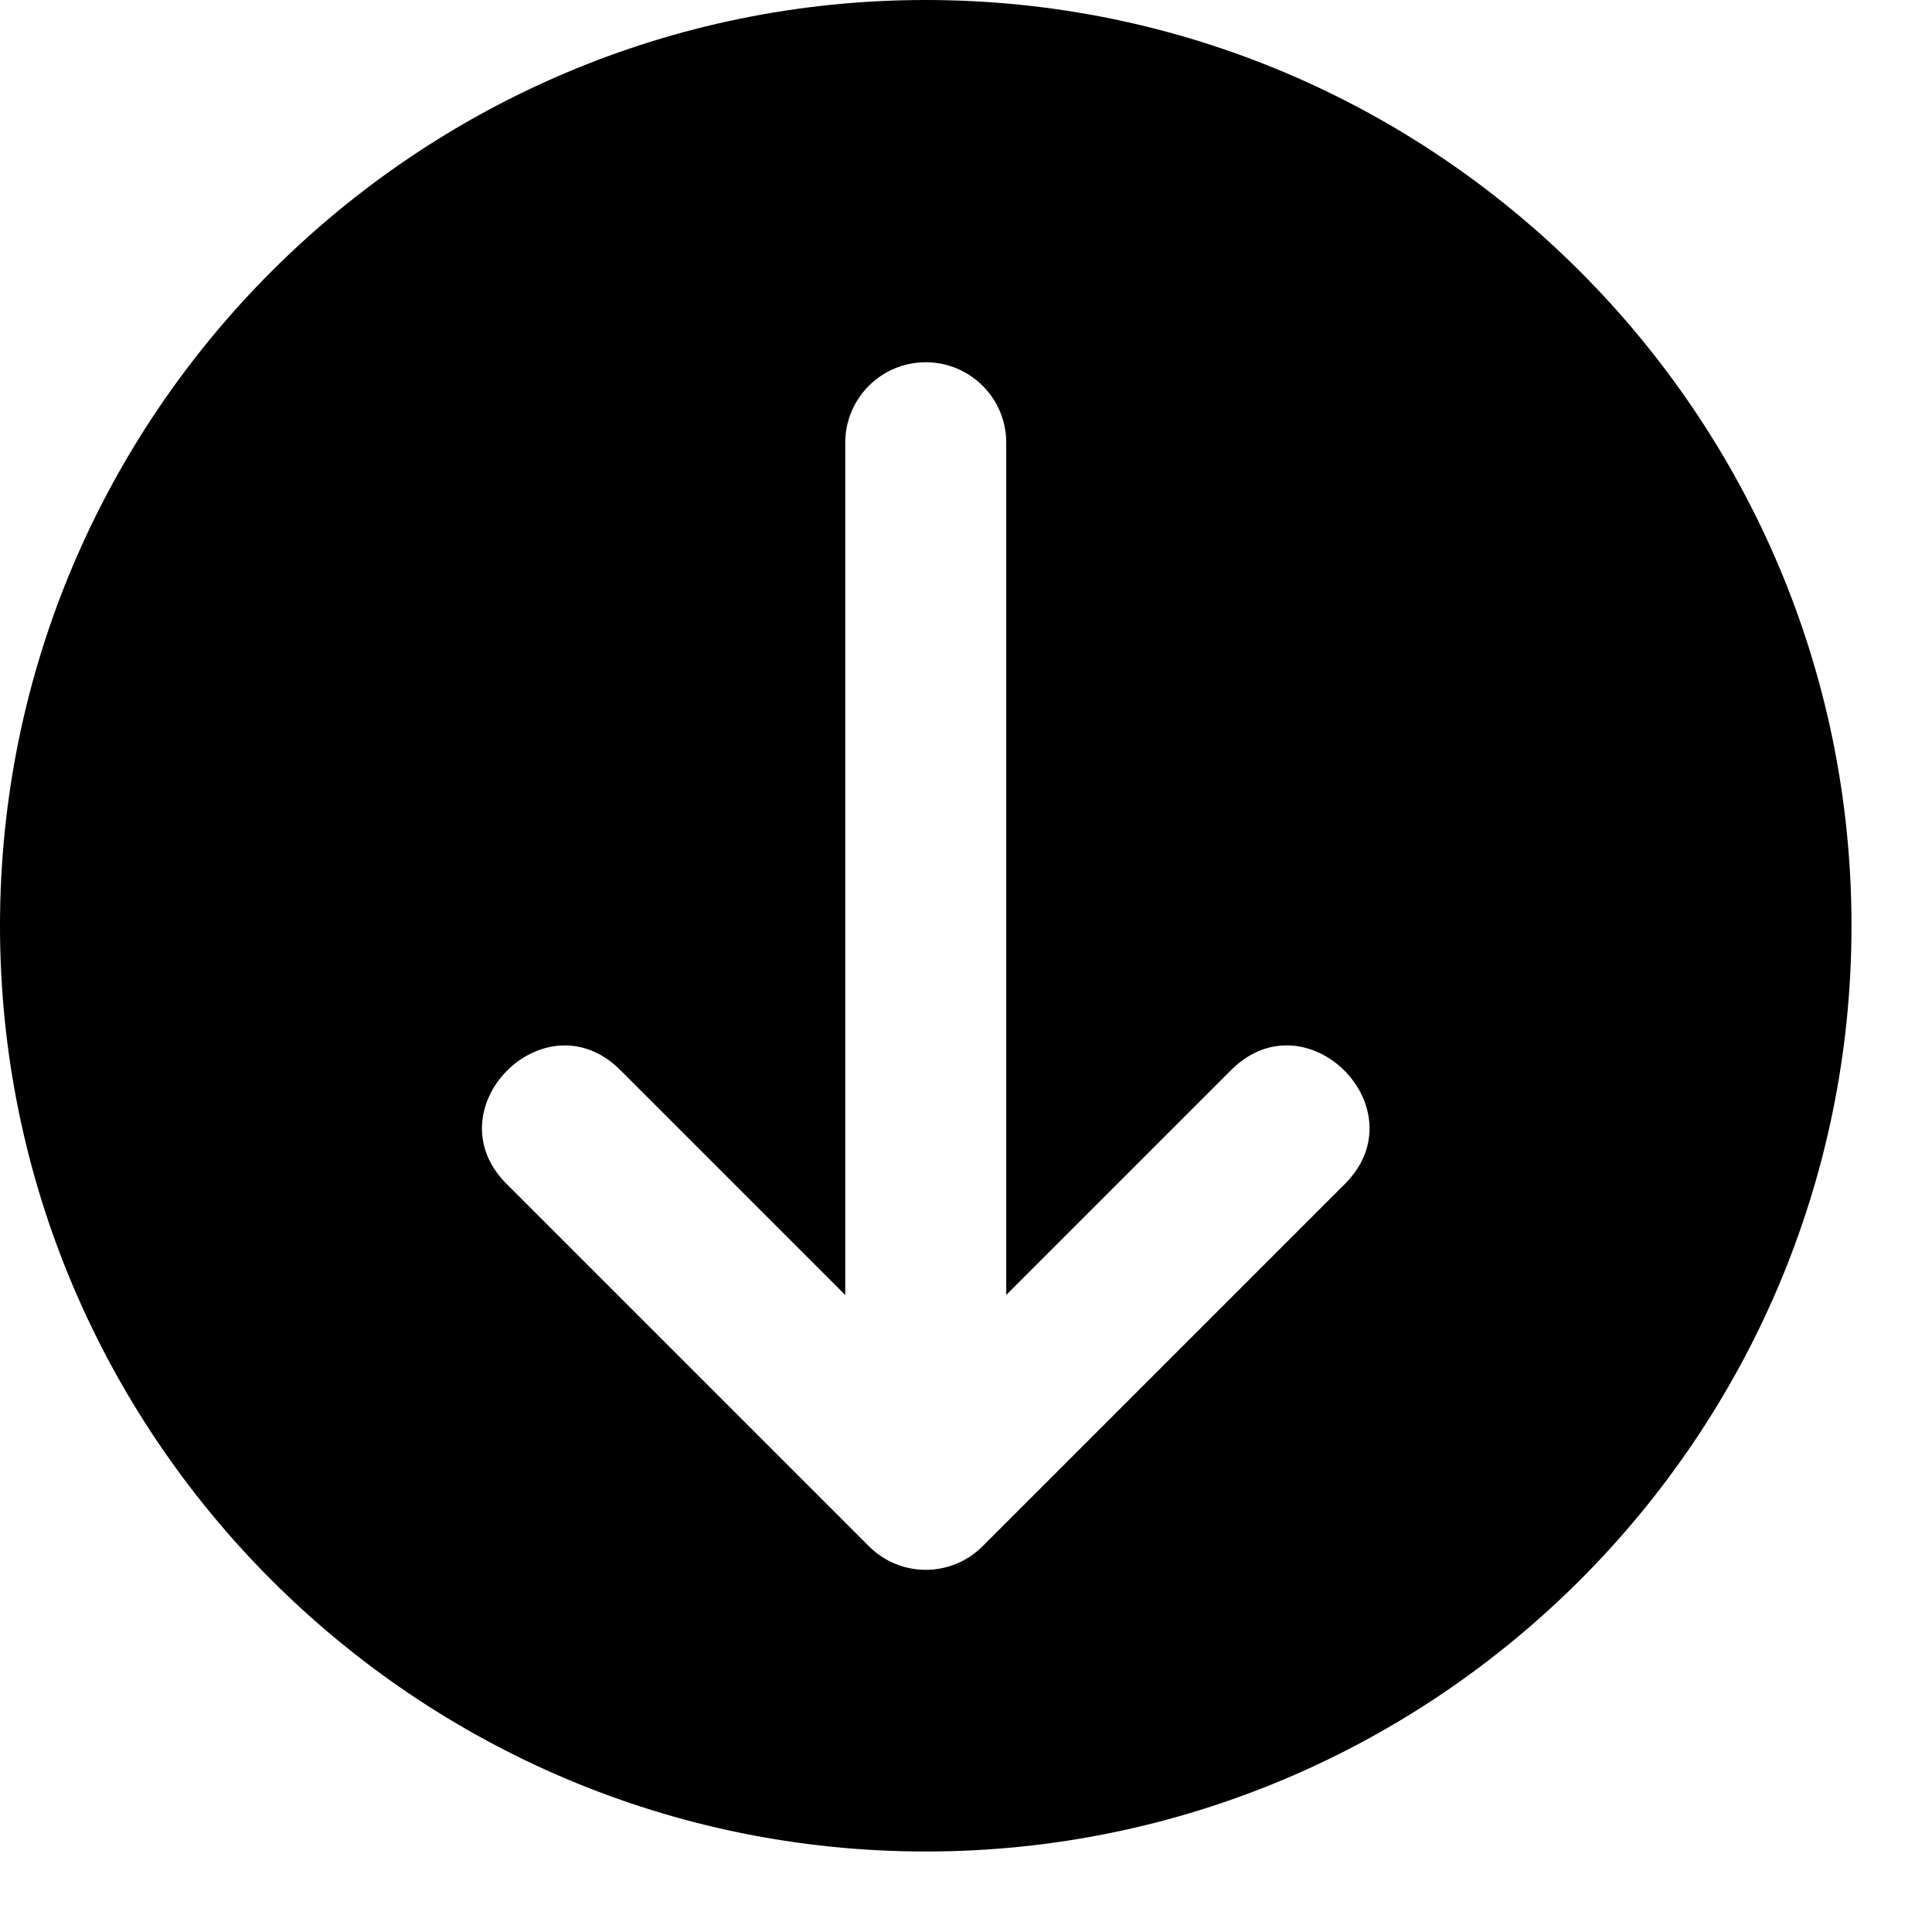 <?xml version="1.0" encoding="utf-8"?>
<!-- Generator: Adobe Illustrator 19.2.1, SVG Export Plug-In . SVG Version: 6.00 Build 0)  -->
<svg version="1.1" xmlns="http://www.w3.org/2000/svg" xmlns:xlink="http://www.w3.org/1999/xlink" x="0px" y="0px" width="24px"
	 height="24px" viewBox="0 0 24 24" enable-background="new 0 0 24 24" xml:space="preserve">
<g id="Filled_Icons_1_">
	<g id="Filled_Icons">
	</g>
	<g id="New_icons">
		<path d="M11.5,0C5.159,0,0,5.159,0,11.5S5.159,23,11.5,23S23,17.841,23,11.5S17.841,0,11.5,0z M16.707,14.707l-4.5,4.5
			c-0.391,0.392-1.023,0.392-1.414,0l-4.5-4.5c-0.933-0.932,0.478-2.35,1.414-1.413l2.793,2.793V5.5c0-0.552,0.447-1,1-1
			s1,0.448,1,1v10.586l2.793-2.793C16.229,12.357,17.64,13.775,16.707,14.707z"/>
	</g>
</g>
<g id="Invisible_Shape">
	<rect fill="none" width="24" height="24"/>
</g>
</svg>
